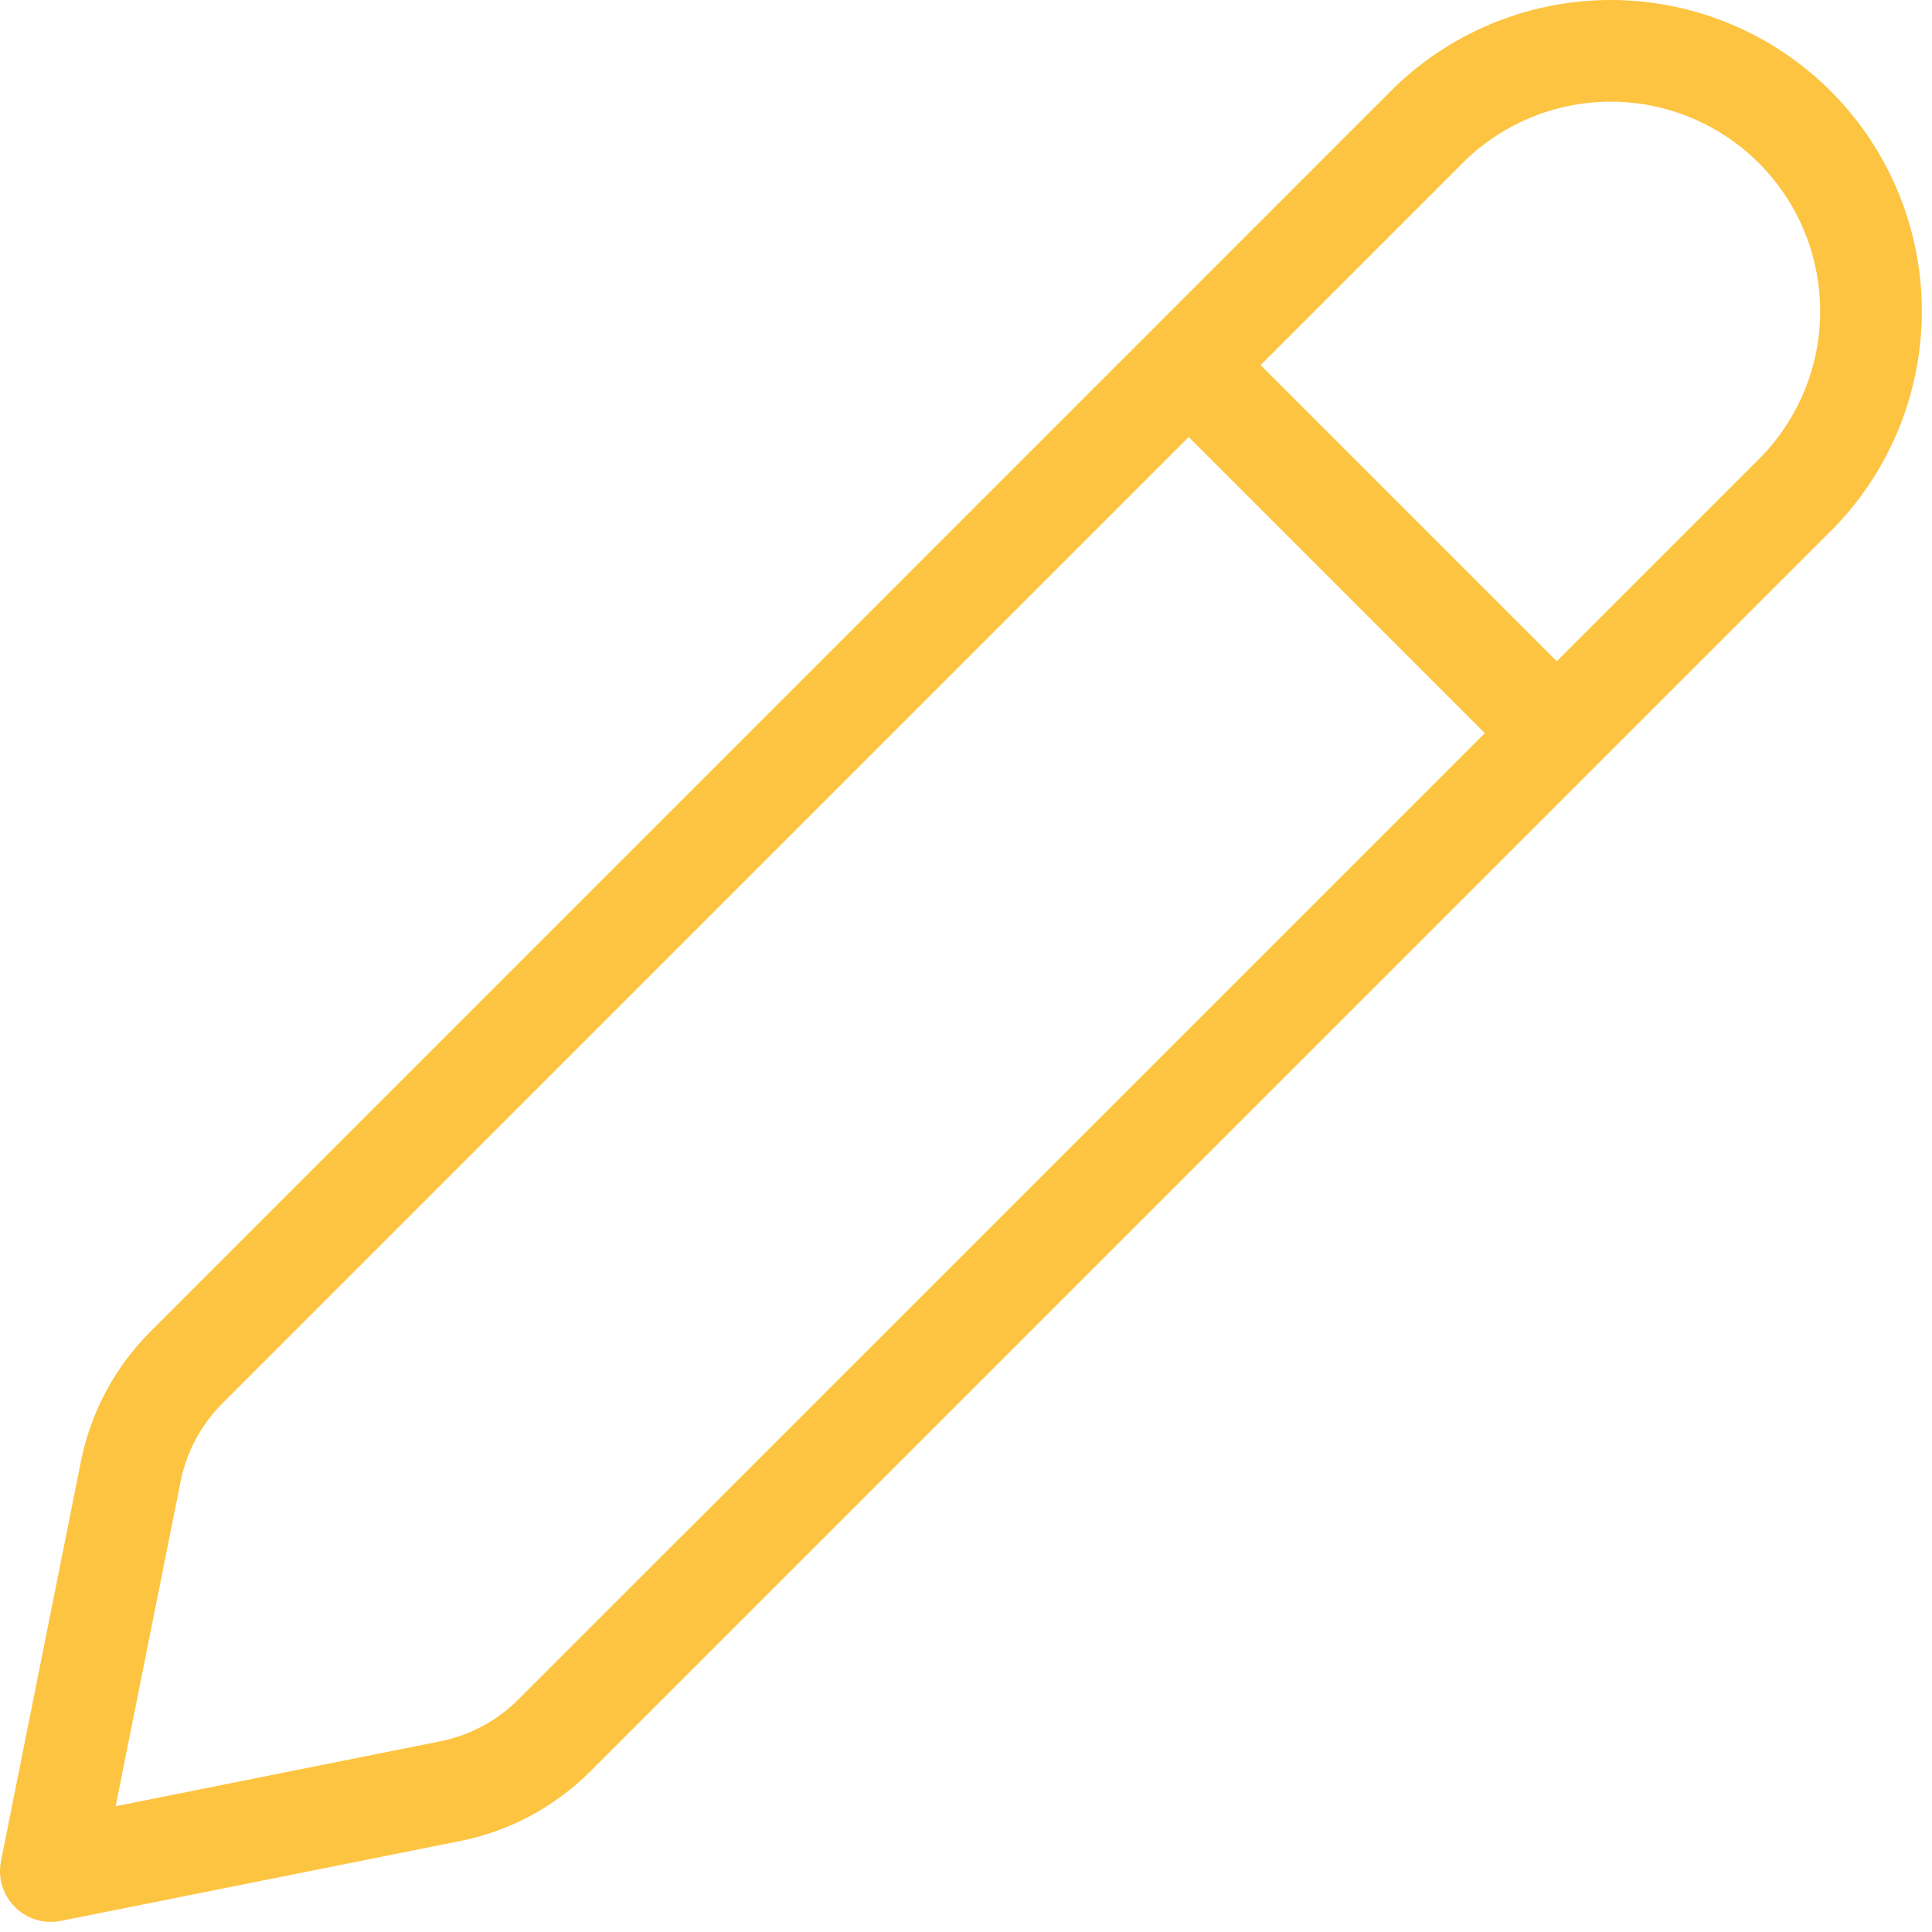 <svg width="38" height="38" viewBox="0 0 38 38" fill="none" xmlns="http://www.w3.org/2000/svg">
<path d="M3.666 26.897L28.14 2.421C29.107 1.496 30.398 0.986 31.736 1C33.074 1.015 34.353 1.553 35.3 2.499C36.246 3.445 36.785 4.724 36.8 6.063C36.815 7.401 36.305 8.692 35.38 9.659L10.902 34.135C10.344 34.693 9.632 35.074 8.858 35.229L1 36.801L2.572 28.941C2.727 28.166 3.108 27.455 3.666 26.897V26.897Z" stroke="#FDC441" stroke-width="2" stroke-linecap="round" stroke-linejoin="round"/>
<path d="M24 7.801L30 13.801" stroke="#FDC441" stroke-width="2"/>
</svg>
